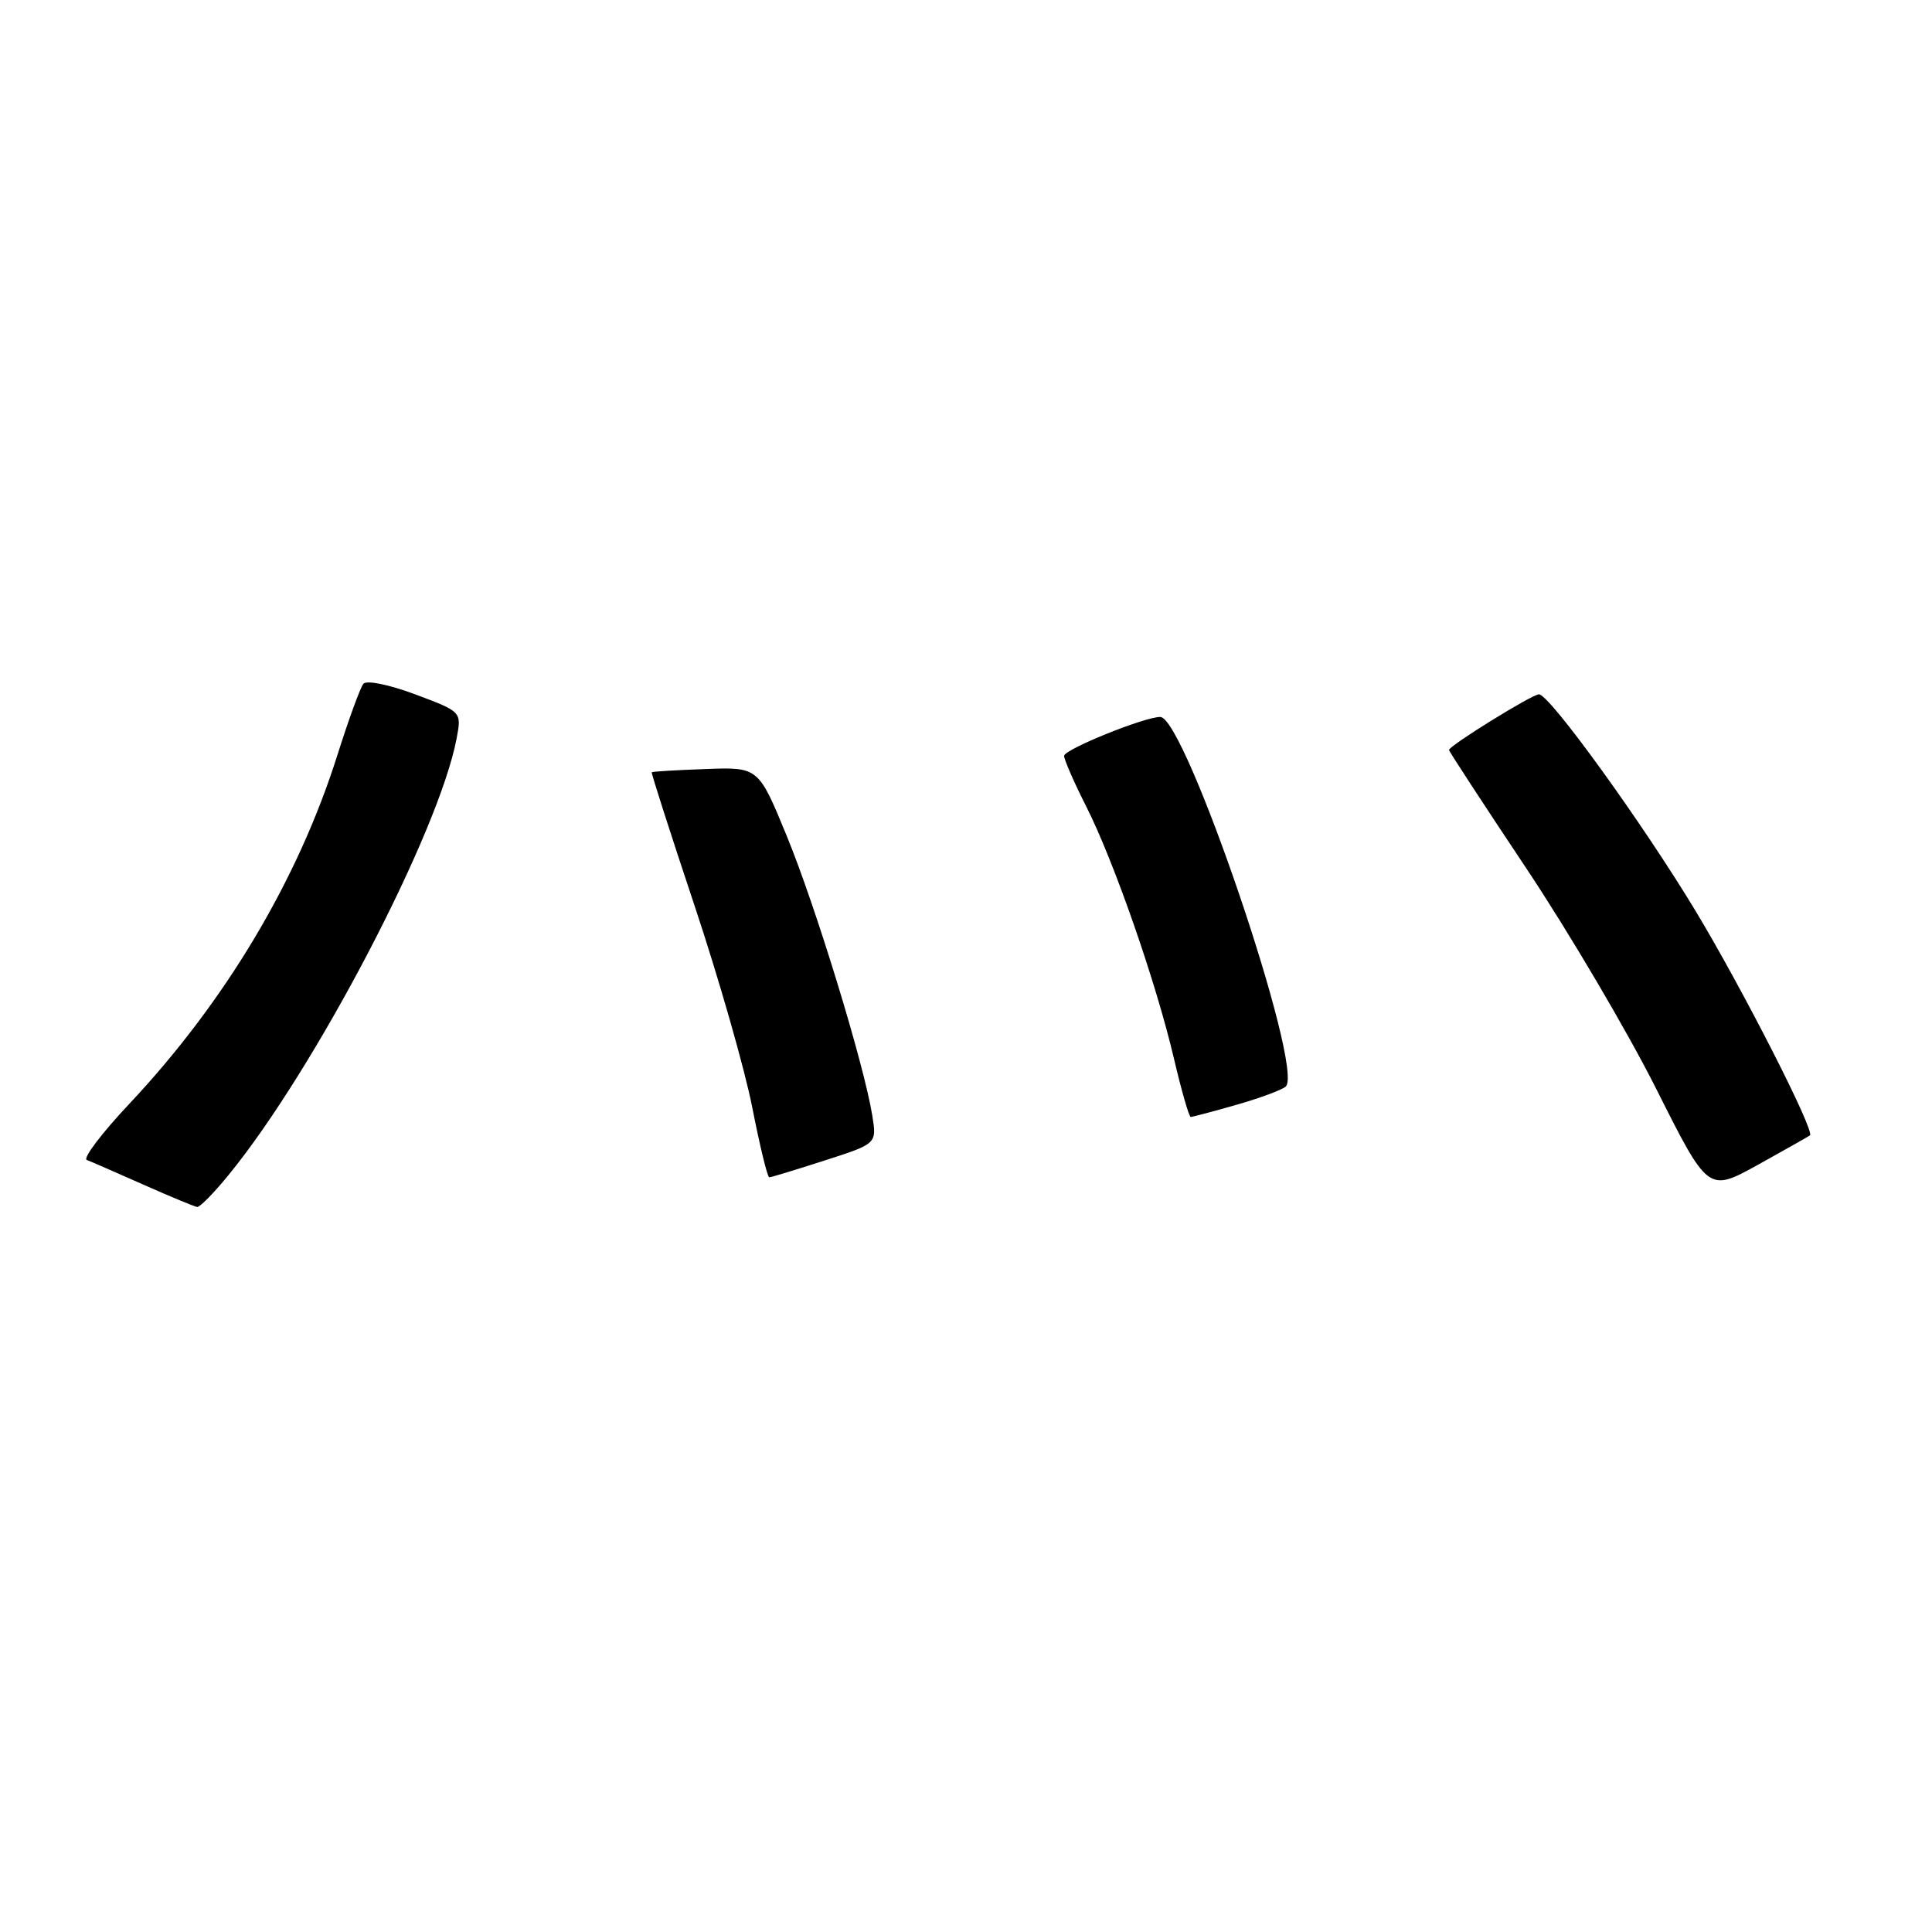 <?xml version="1.0" encoding="UTF-8" standalone="no"?>
<!DOCTYPE svg PUBLIC "-//W3C//DTD SVG 1.1//EN" "http://www.w3.org/Graphics/SVG/1.1/DTD/svg11.dtd" >
<svg xmlns="http://www.w3.org/2000/svg" xmlns:xlink="http://www.w3.org/1999/xlink" version="1.1" viewBox="0 0 256 256">
 <g >
 <path fill="currentColor"
d=" M 30.24 155.75 C 41.74 141.71 58.17 110.26 60.51 97.82 C 61.17 94.31 61.17 94.31 55.03 92.01 C 51.56 90.71 48.56 90.10 48.15 90.61 C 47.74 91.10 46.19 95.36 44.70 100.07 C 39.47 116.62 29.84 132.75 17.10 146.30 C 13.47 150.16 10.95 153.49 11.50 153.70 C 12.05 153.91 15.42 155.38 19.00 156.97 C 22.58 158.56 25.78 159.89 26.13 159.93 C 26.48 159.97 28.33 158.09 30.24 155.75 Z  M 239.83 150.44 C 240.51 149.89 230.96 131.15 224.73 120.80 C 217.69 109.12 205.32 92.00 203.92 92.00 C 203.01 92.00 192.00 98.82 192.00 99.38 C 192.00 99.55 196.62 106.63 202.27 115.10 C 207.91 123.57 215.64 136.68 219.44 144.24 C 226.34 157.98 226.34 157.98 232.92 154.35 C 236.54 152.34 239.65 150.58 239.83 150.44 Z  M 109.27 153.77 C 116.18 151.55 116.18 151.55 115.59 147.86 C 114.52 141.13 108.10 120.14 104.27 110.82 C 100.50 101.64 100.50 101.64 93.51 101.90 C 89.66 102.04 86.44 102.23 86.36 102.33 C 86.27 102.42 88.82 110.38 92.03 120.00 C 95.24 129.62 98.68 141.66 99.68 146.75 C 100.68 151.84 101.69 156.00 101.93 156.00 C 102.17 156.00 105.47 155.00 109.27 153.77 Z  M 163.85 146.39 C 166.96 145.50 169.89 144.41 170.37 143.97 C 172.88 141.63 157.05 95.00 153.74 95.00 C 151.62 95.00 141.00 99.30 141.00 100.16 C 141.00 100.65 142.31 103.66 143.92 106.84 C 147.62 114.16 153.19 130.18 155.55 140.25 C 156.55 144.51 157.55 148.00 157.78 148.00 C 158.01 148.00 160.74 147.28 163.85 146.39 Z "/>
</g>
</svg>
